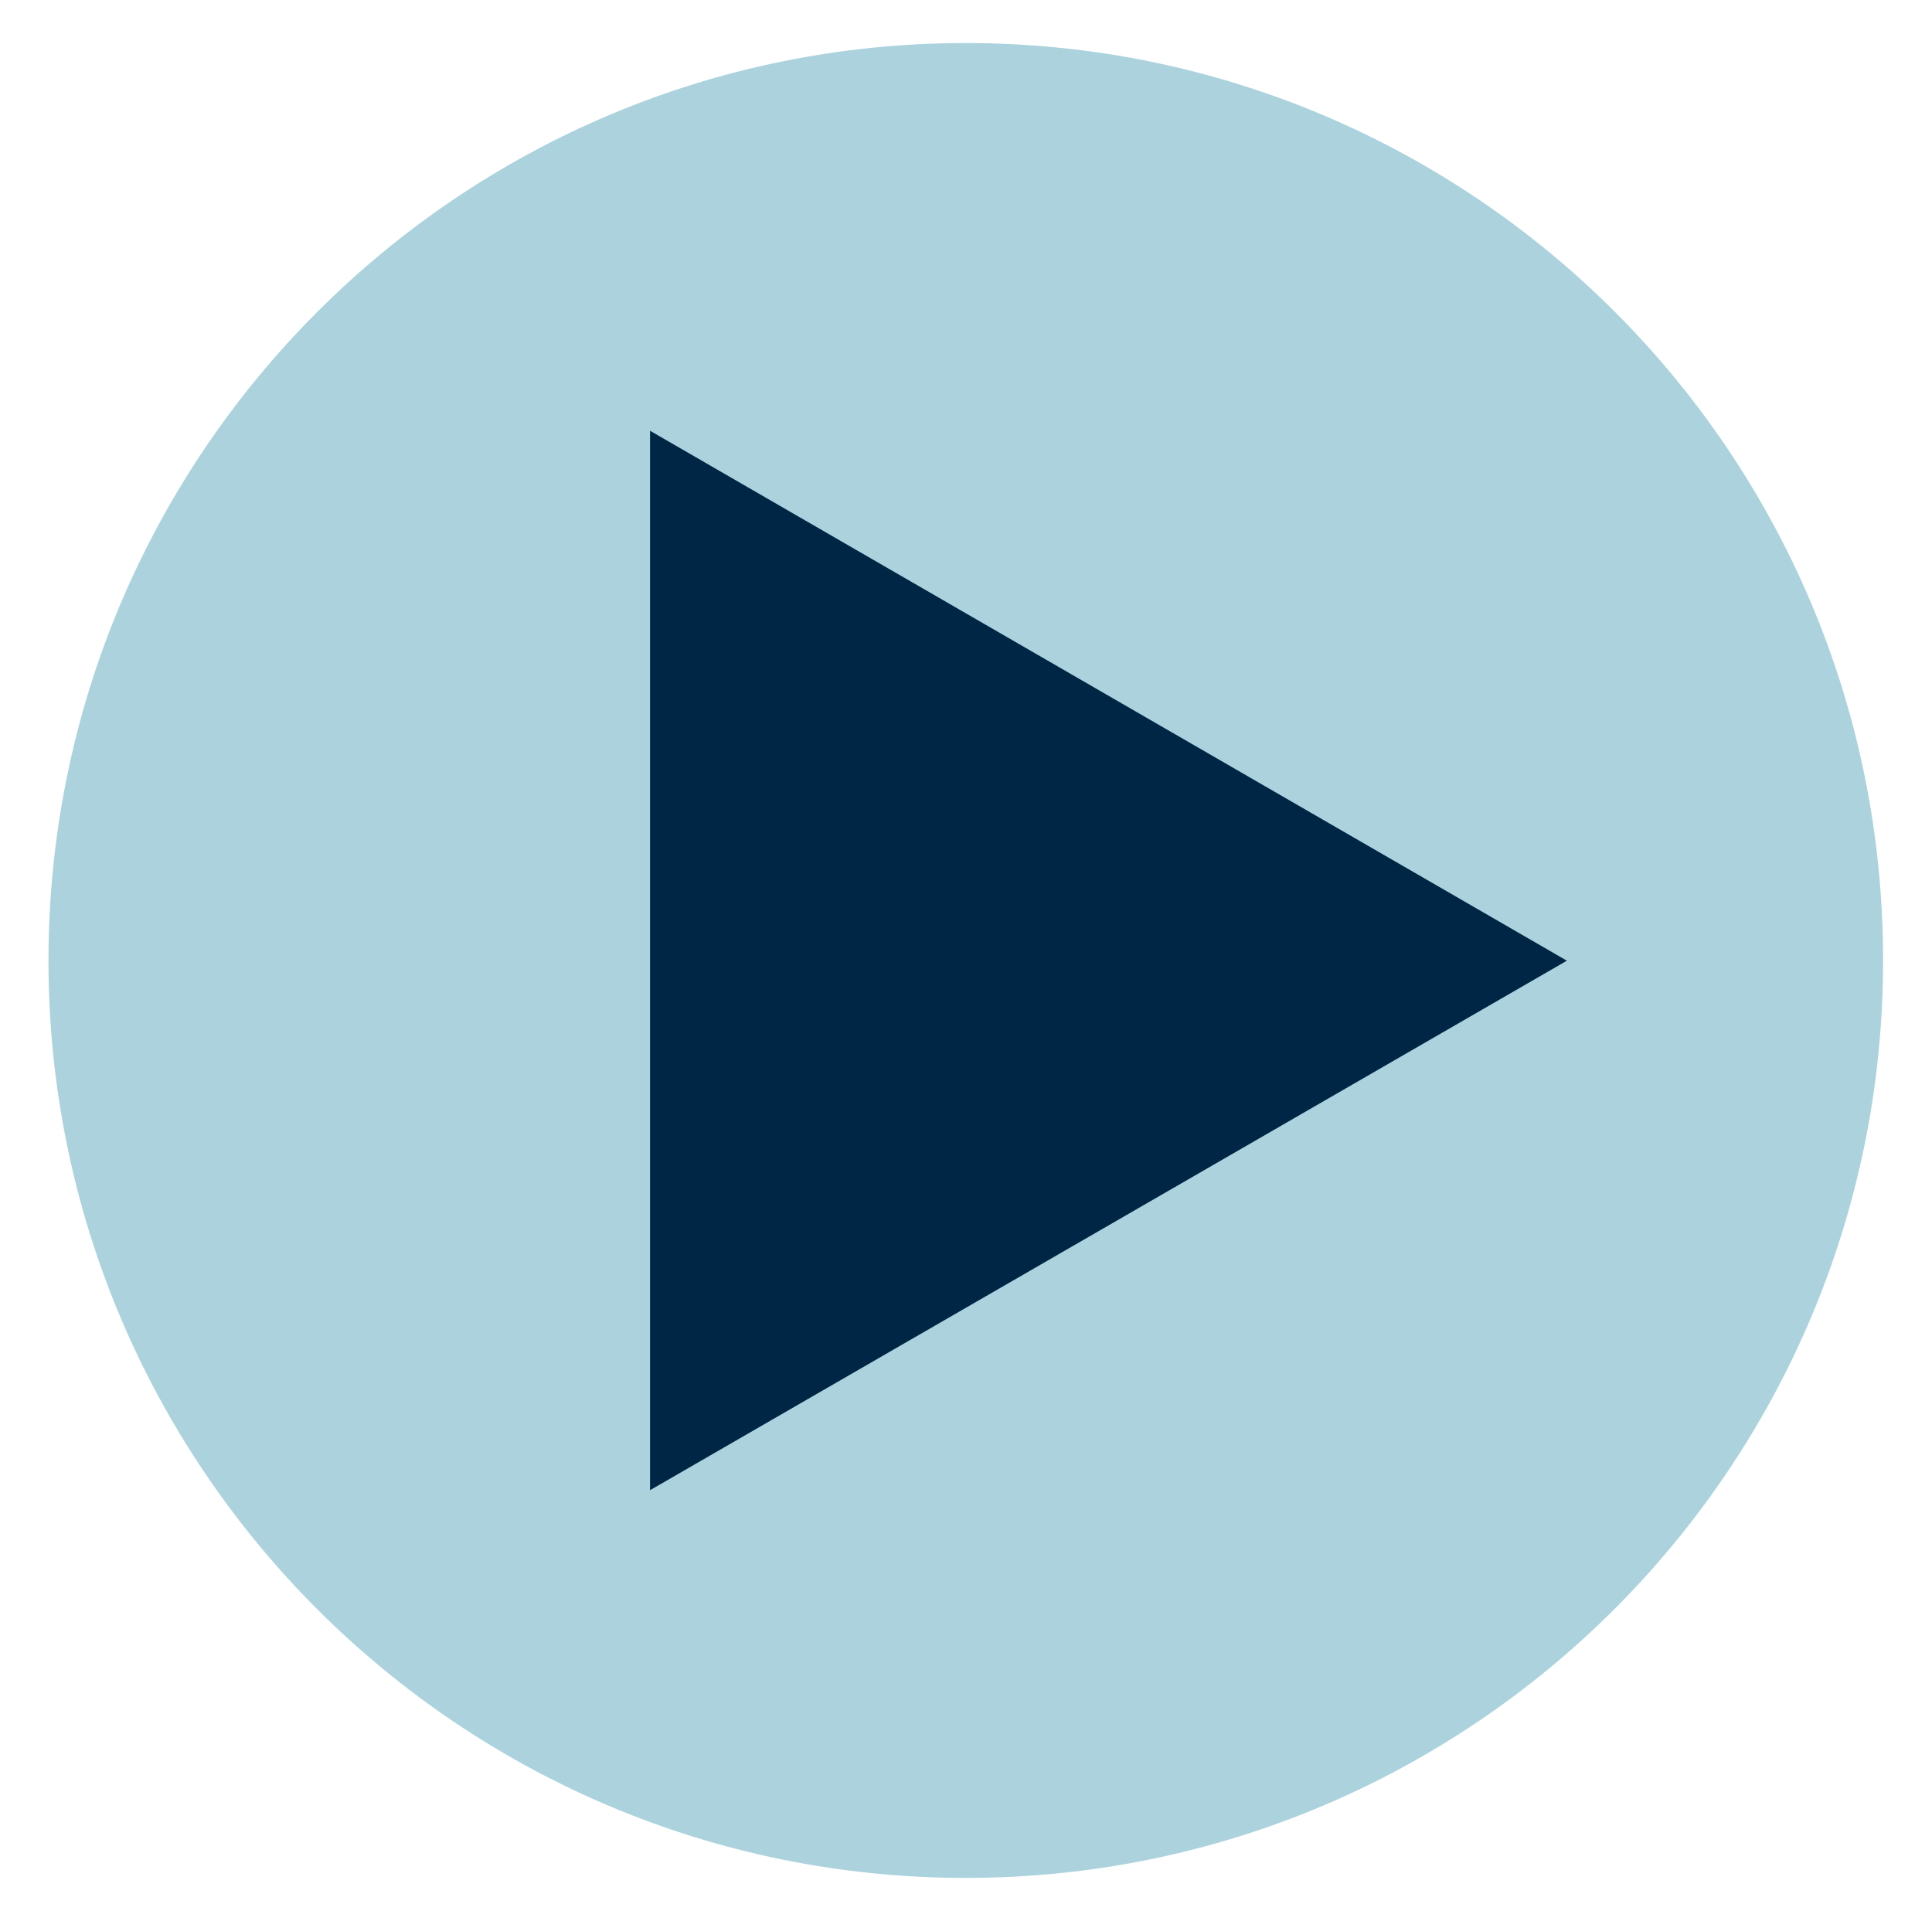 <?xml version="1.0" encoding="utf-8"?>
<!-- Generator: Adobe Illustrator 19.0.0, SVG Export Plug-In . SVG Version: 6.00 Build 0)  -->
<svg version="1.1" id="Layer_1" xmlns="http://www.w3.org/2000/svg" xmlns:xlink="http://www.w3.org/1999/xlink" x="0px" y="0px"
	 viewBox="-326 748.9 426.5 424.1" style="enable-background:new -326 748.9 426.5 424.1;" xml:space="preserve">
<style type="text/css">
	.st0{fill:#ACD3DD;}
	.st1{fill:#002646;}
</style>
<g id="Layer_1_2_">
	<g id="Layer_2">
	</g>
	<g id="Layer_1_1_">
		<g id="XMLID_3_">
		</g>
		<g id="XMLID_4_">
		</g>
		<g id="XMLID_5_">
		</g>
		<g id="XMLID_6_">
		</g>
		<g id="XMLID_7_">
		</g>
		<g id="XMLID_8_">
		</g>
	</g>
	<path class="st0" d="M-112.8,758.4c-111.8,0-202.5,90.8-202.5,202.6c0,111.8,90.7,202.5,202.5,202.5S89.7,1072.8,89.7,961
		C89.8,849-0.9,758.4-112.8,758.4z"/>
</g>
<polygon class="st1" points="-182.5,844 19.9,961 -182.5,1077.9 "/>
</svg>

